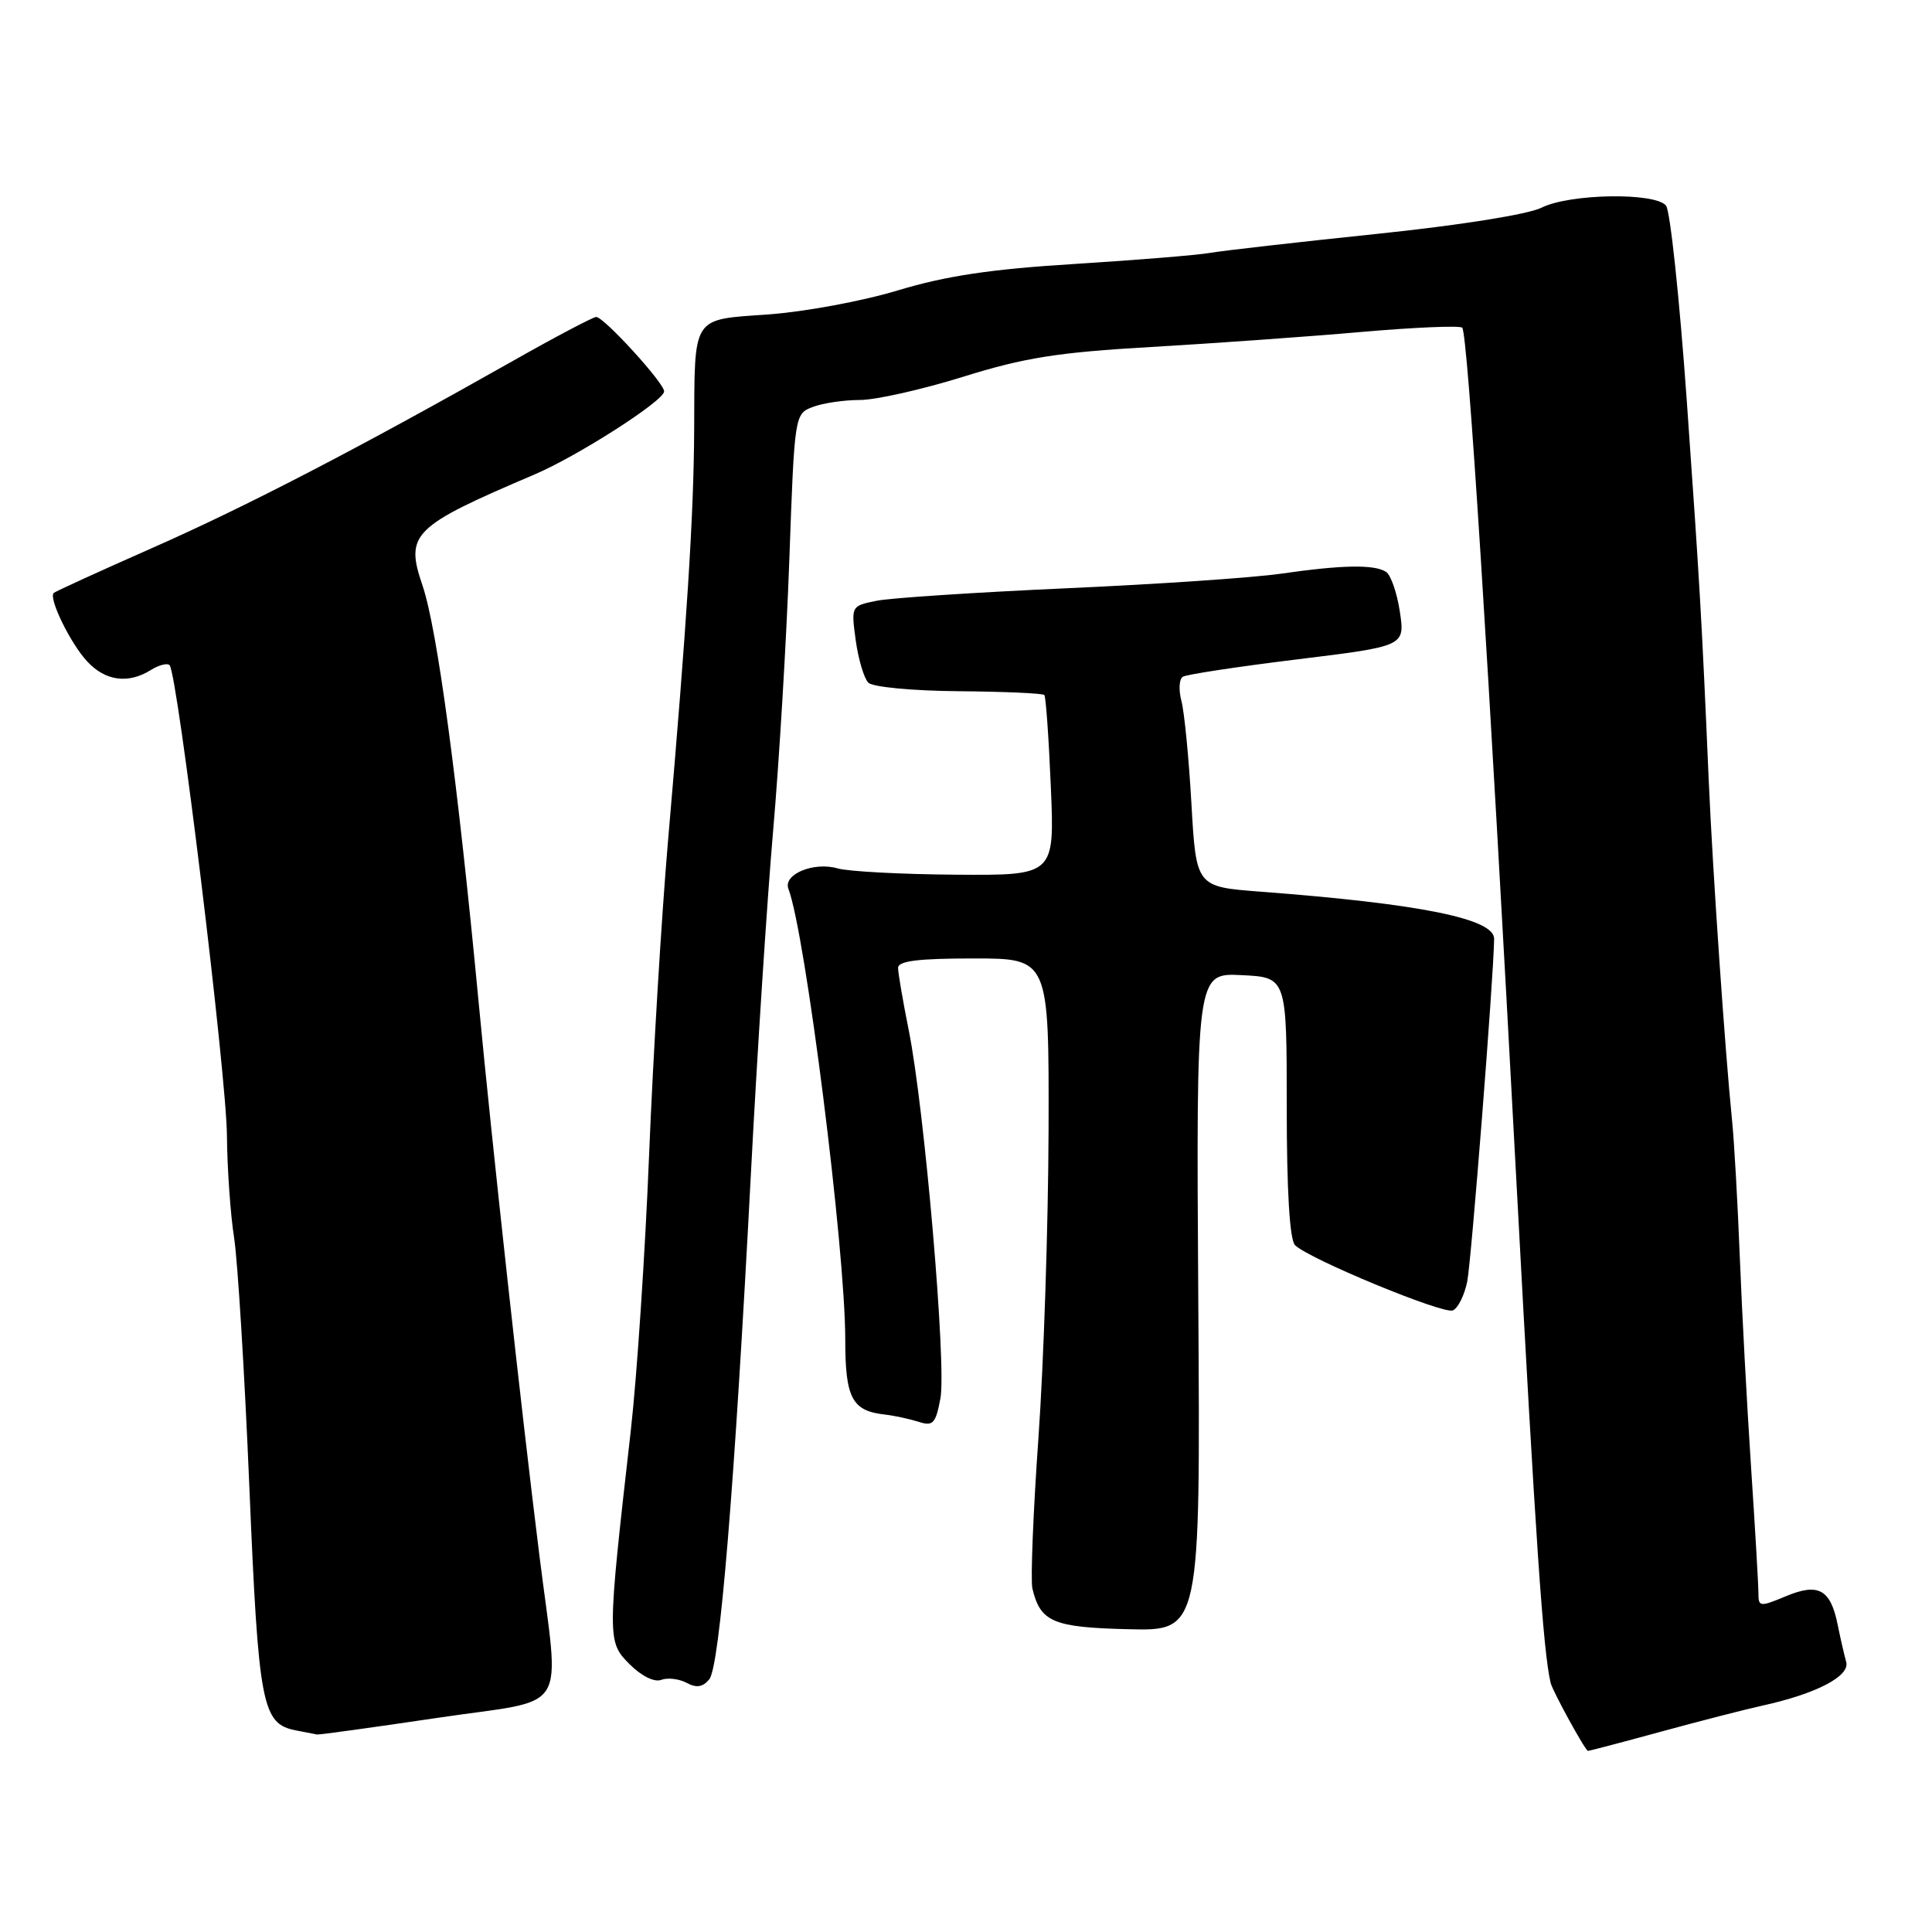 <?xml version="1.0" encoding="UTF-8" standalone="no"?>
<!DOCTYPE svg PUBLIC "-//W3C//DTD SVG 1.1//EN" "http://www.w3.org/Graphics/SVG/1.1/DTD/svg11.dtd" >
<svg xmlns="http://www.w3.org/2000/svg" xmlns:xlink="http://www.w3.org/1999/xlink" version="1.1" viewBox="0 0 256 256">
 <g >
 <path fill="currentColor"
d=" M 220.14 229.44 C 225.29 228.04 231.30 226.49 233.50 226.01 C 240.68 224.43 245.16 222.10 244.63 220.21 C 244.37 219.27 243.86 217.07 243.51 215.32 C 242.56 210.59 240.96 209.70 236.64 211.51 C 233.18 212.95 233.00 212.93 233.00 211.09 C 233.00 210.03 232.56 202.49 232.02 194.33 C 231.48 186.17 230.81 173.65 230.53 166.50 C 230.25 159.35 229.79 151.25 229.51 148.50 C 228.58 139.30 226.95 115.63 226.42 103.50 C 225.47 81.56 225.24 77.66 223.50 53.00 C 222.54 39.52 221.31 27.94 220.76 27.25 C 219.33 25.47 208.00 25.65 204.26 27.52 C 202.47 28.41 193.44 29.85 182.36 31.00 C 171.99 32.08 162.07 33.21 160.33 33.51 C 158.59 33.81 150.49 34.47 142.33 34.98 C 131.31 35.66 125.32 36.56 119.00 38.47 C 114.33 39.89 106.60 41.32 101.83 41.66 C 91.56 42.40 92.05 41.64 91.98 57.00 C 91.93 68.22 91.01 82.64 88.51 111.50 C 87.66 121.40 86.53 140.07 86.01 153.00 C 85.49 165.93 84.40 182.35 83.59 189.50 C 80.44 217.21 80.44 217.53 83.43 220.52 C 85.00 222.09 86.71 222.94 87.62 222.59 C 88.46 222.27 89.97 222.45 90.97 222.98 C 92.28 223.69 93.12 223.56 93.98 222.52 C 95.37 220.84 97.33 197.03 99.50 155.50 C 100.33 139.55 101.66 119.08 102.45 110.00 C 103.24 100.92 104.21 84.80 104.59 74.17 C 105.28 54.92 105.29 54.84 107.71 53.92 C 109.04 53.41 111.85 53.00 113.94 53.00 C 116.04 53.00 122.20 51.61 127.63 49.92 C 135.75 47.39 140.15 46.69 152.50 45.98 C 160.75 45.50 173.28 44.61 180.35 43.99 C 187.42 43.37 193.45 43.12 193.75 43.42 C 194.49 44.16 197.24 87.38 200.93 156.50 C 203.49 204.35 204.48 218.86 205.47 223.00 C 205.74 224.11 210.07 232.00 210.41 232.00 C 210.61 232.00 214.99 230.85 220.14 229.44 Z  M 58.00 227.62 C 75.78 224.98 74.15 227.60 71.46 206.00 C 69.10 187.08 65.21 151.67 63.44 133.00 C 60.64 103.43 57.93 83.30 55.99 77.60 C 53.65 70.74 54.61 69.78 70.83 62.87 C 76.57 60.42 88.00 53.10 88.00 51.86 C 88.00 50.74 80.02 42.00 79.00 42.00 C 78.59 42.00 73.58 44.64 67.88 47.87 C 47.37 59.47 32.62 67.12 20.17 72.61 C 13.20 75.69 7.33 78.37 7.12 78.57 C 6.40 79.25 9.34 85.27 11.55 87.64 C 13.95 90.24 16.99 90.65 19.97 88.79 C 21.04 88.12 22.16 87.83 22.47 88.14 C 23.52 89.18 30.00 142.35 30.07 150.46 C 30.11 154.88 30.54 160.97 31.02 164.00 C 31.49 167.03 32.41 181.88 33.04 197.00 C 34.26 226.09 34.71 228.42 39.23 229.29 C 40.48 229.53 41.73 229.77 42.00 229.83 C 42.27 229.88 49.47 228.89 58.00 227.62 Z  M 158.78 172.51 C 158.50 128.92 158.50 128.92 164.50 129.21 C 170.50 129.50 170.50 129.50 170.50 146.69 C 170.50 157.83 170.89 164.27 171.60 164.99 C 173.38 166.79 191.17 174.15 192.50 173.64 C 193.17 173.38 194.03 171.67 194.41 169.84 C 194.95 167.24 197.91 129.58 197.98 124.41 C 198.02 121.74 188.26 119.76 167.00 118.15 C 158.50 117.50 158.50 117.50 157.87 106.50 C 157.53 100.45 156.93 94.31 156.54 92.86 C 156.16 91.41 156.24 89.97 156.73 89.67 C 157.21 89.37 164.04 88.33 171.89 87.37 C 186.17 85.62 186.17 85.62 185.49 81.06 C 185.11 78.55 184.29 76.17 183.65 75.77 C 182.09 74.77 177.83 74.85 169.78 76.01 C 166.08 76.55 153.25 77.42 141.28 77.95 C 129.30 78.49 117.99 79.23 116.13 79.61 C 112.78 80.29 112.77 80.31 113.39 84.86 C 113.74 87.37 114.49 89.89 115.06 90.46 C 115.64 91.04 120.93 91.54 127.06 91.59 C 133.08 91.64 138.18 91.87 138.38 92.09 C 138.58 92.32 138.97 97.79 139.24 104.25 C 139.74 116.00 139.74 116.00 126.62 115.90 C 119.40 115.85 112.38 115.47 111.00 115.07 C 107.84 114.15 103.73 115.85 104.47 117.78 C 106.72 123.66 112.00 165.48 112.00 177.48 C 112.00 185.24 112.89 186.94 117.20 187.43 C 118.47 187.57 120.49 188.01 121.70 188.39 C 123.63 189.02 123.98 188.65 124.61 185.30 C 125.43 180.93 122.51 146.91 120.41 136.50 C 119.64 132.65 119.00 128.94 119.00 128.25 C 119.00 127.33 121.67 127.00 129.00 127.00 C 139.00 127.00 139.00 127.00 138.94 149.75 C 138.90 162.26 138.30 180.60 137.60 190.50 C 136.90 200.40 136.54 209.40 136.80 210.50 C 137.86 214.93 139.55 215.64 149.53 215.88 C 159.06 216.11 159.06 216.11 158.78 172.51 Z "/>
</g>
</svg>